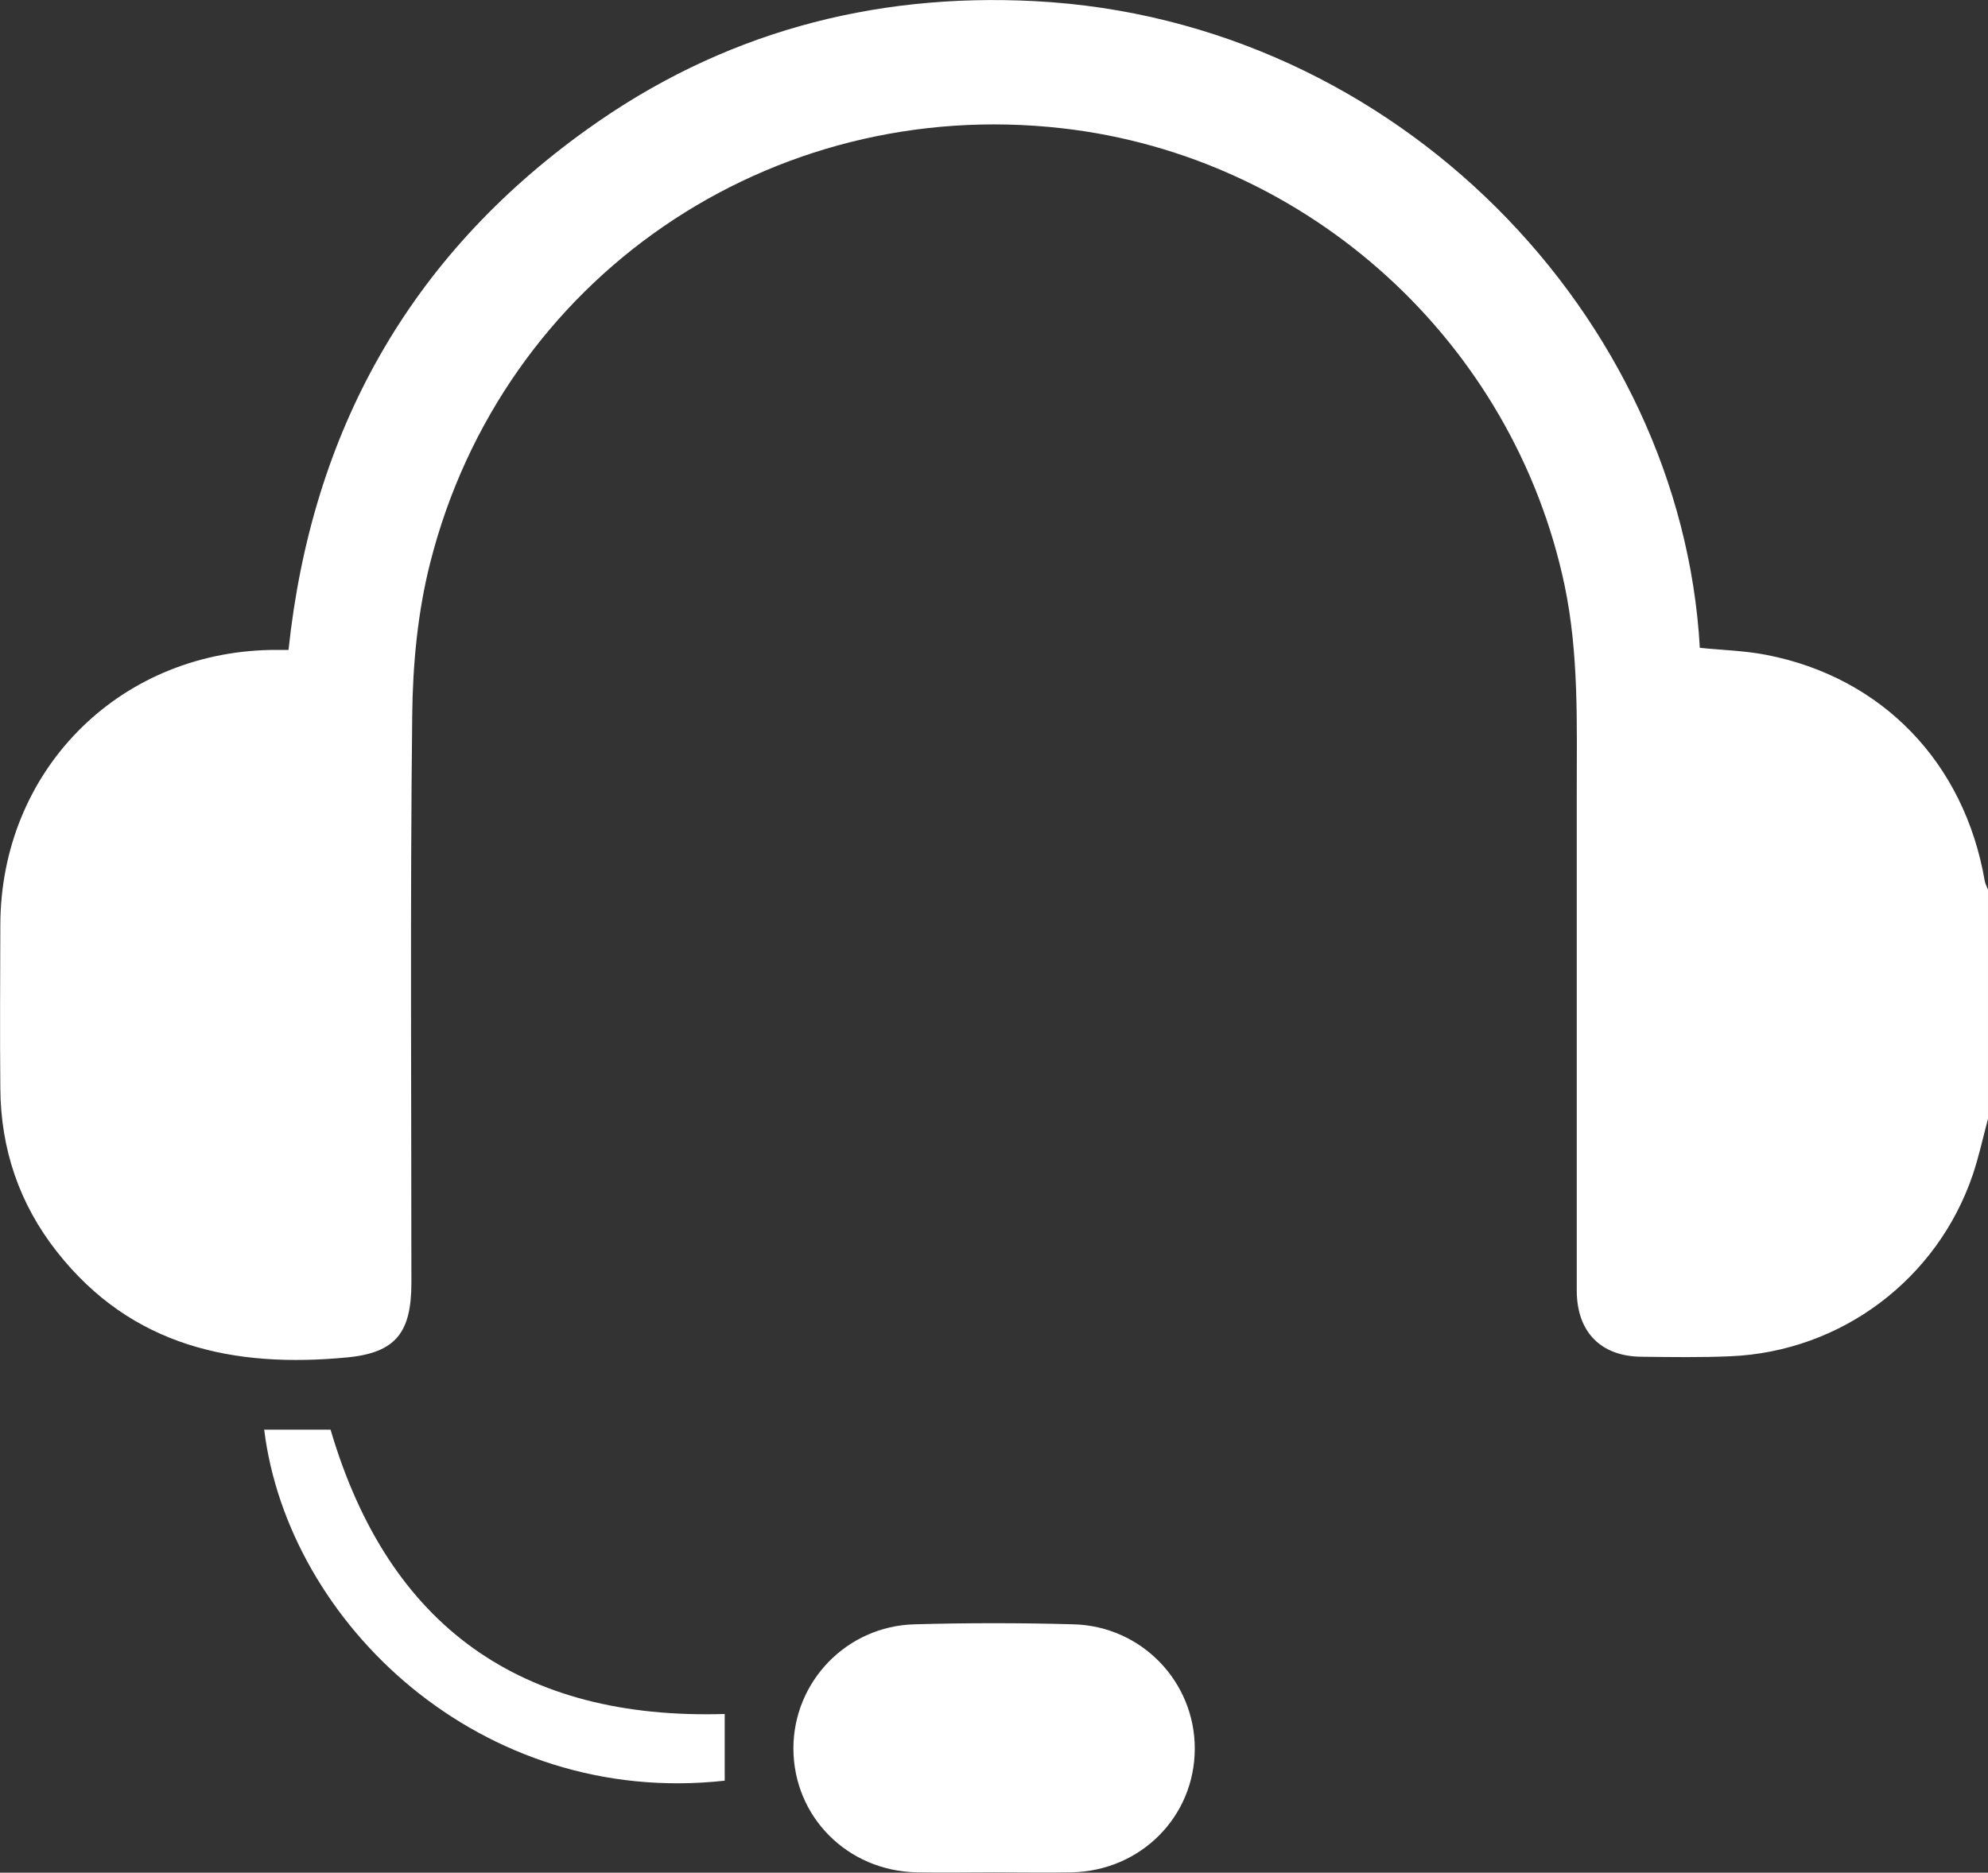 <?xml version="1.0" encoding="UTF-8"?><svg id="Layer_2" xmlns="http://www.w3.org/2000/svg" viewBox="0 0 121 114.01"><rect x="0" y="0" width="121" height="114.01" fill="#333333" stroke="none"/><defs><style>.cls-1{fill:#fff;}</style></defs><g id="Layer_1-2"><path class="cls-1" d="m121,68.11c-.3,1.13-.55,2.28-.92,3.39-2.16,6.38-8.01,10.78-14.74,11.07-1.81.08-3.62.05-5.43.03-2.47-.02-3.93-1.5-3.94-4.01,0-10.12,0-20.24,0-30.36,0-4.21.13-8.42-.74-12.59-3.12-14.8-15.54-26.12-30.58-27.83-17.76-2.02-34.06,9.1-38.46,26.43-.77,3.02-1.07,6.22-1.1,9.34-.13,11.5-.05,23-.05,34.5,0,3.01-.91,4.27-3.9,4.56-6.88.66-13.13-.64-17.68-6.44C1.17,73.29.04,69.94.02,66.24c-.03-3.31-.01-6.62,0-9.92.02-9.34,7.11-16.56,16.43-16.75.35,0,.7,0,1.11,0,1.41-13.29,7.35-23.94,18.17-31.69C43.85,2.05,53.02-.45,62.99.07c22.13,1.15,39.35,19.31,40.47,39.37,1.34.14,2.72.17,4.05.43,7.06,1.37,12.05,6.57,13.29,13.75.03.19.13.36.2.55v13.94Z"/><path class="cls-1" d="m60.51,113.99c-1.57,0-3.15.03-4.72,0-4.22-.09-7.49-3.39-7.5-7.54,0-4.06,3.23-7.45,7.37-7.56,3.22-.09,6.45-.09,9.68,0,4.14.11,7.38,3.49,7.38,7.56,0,4.14-3.28,7.45-7.49,7.54-1.57.03-3.15,0-4.72,0Z"/><path class="cls-1" d="m44.11,104.35v4.06c-14.85,1.64-26.58-9.6-28.03-21.37h4.04c3.54,12.03,11.62,17.68,23.99,17.31Z"/></g></svg>